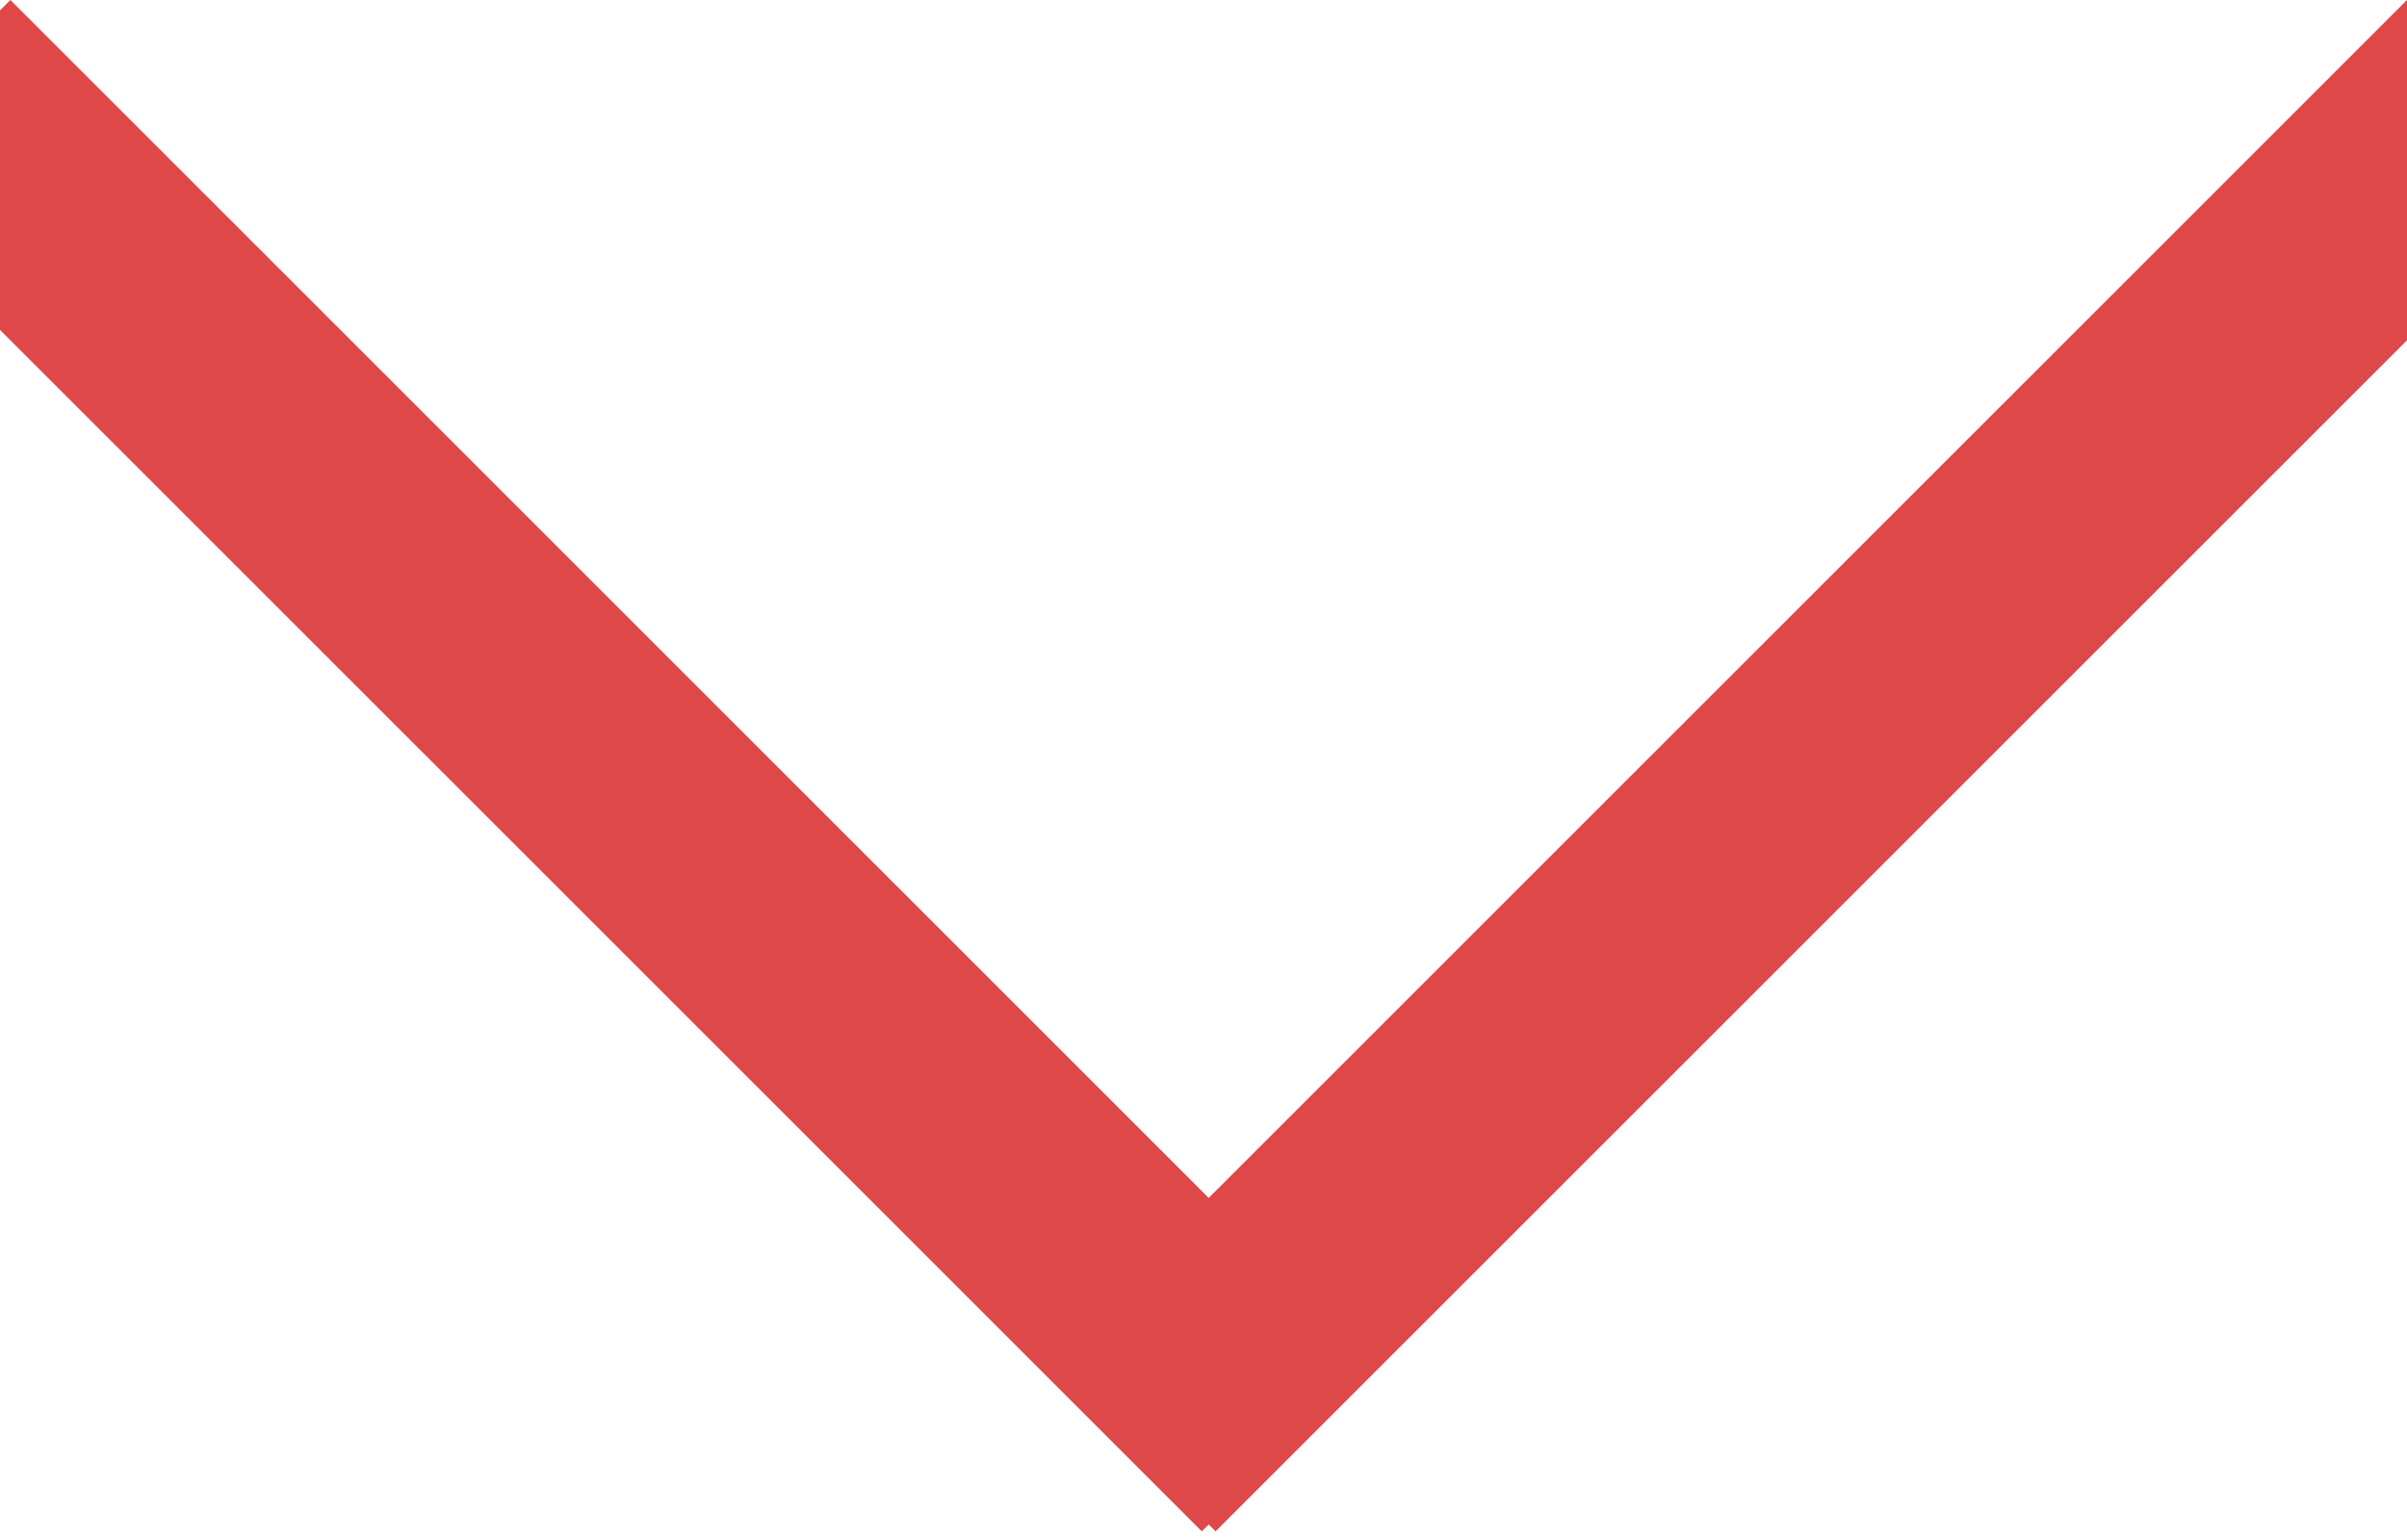 <svg width="50" height="32" viewBox="0 0 50 32" fill="none" xmlns="http://www.w3.org/2000/svg">
<path fill-rule="evenodd" clip-rule="evenodd" d="M-1.13845e-05 6.855L24.965 31.82L28.5 28.284L0.216 1.90735e-05L-1.13845e-05 0.216V6.855Z" fill="#DF4848"/>
<path fill-rule="evenodd" clip-rule="evenodd" d="M25.251 31.82L21.716 28.284L50 1.90735e-05L50 4.95911e-05L50 7.071L25.251 31.82Z" fill="#DF4848"/>
</svg>

